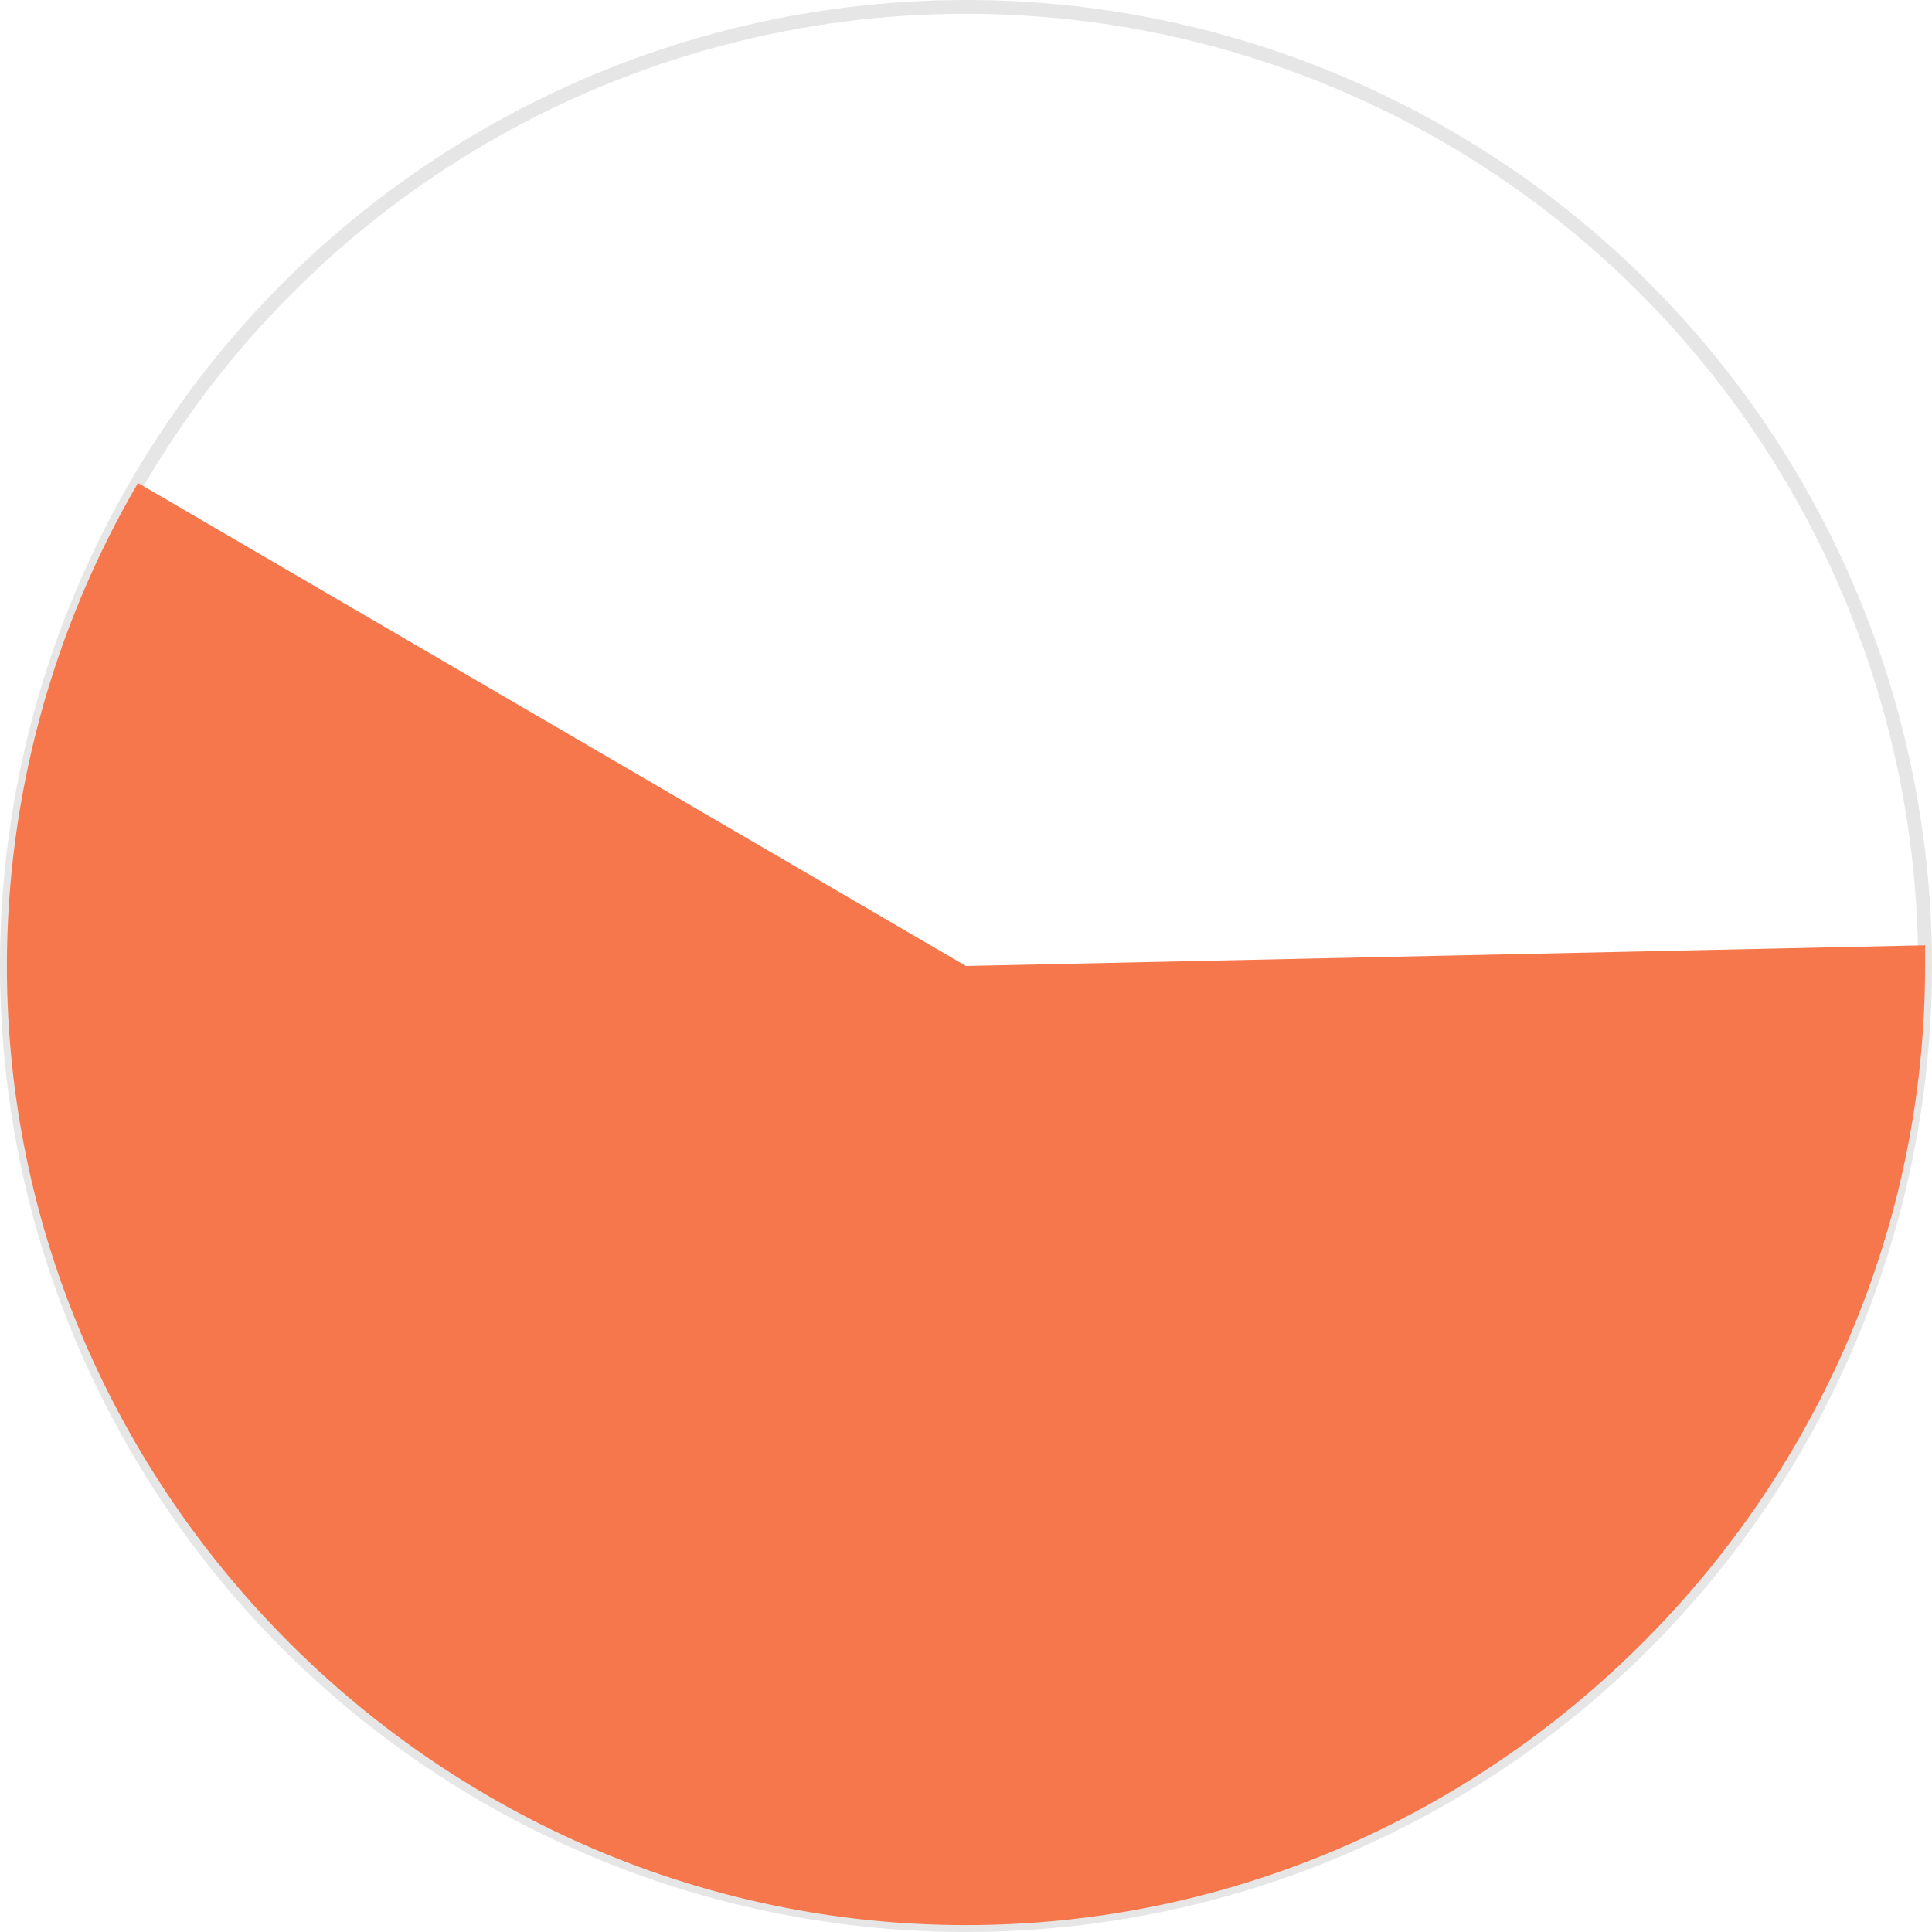 <?xml version="1.0" encoding="utf-8"?>
<!-- Generator: Adobe Illustrator 18.0.0, SVG Export Plug-In . SVG Version: 6.00 Build 0)  -->
<!DOCTYPE svg PUBLIC "-//W3C//DTD SVG 1.1//EN" "http://www.w3.org/Graphics/SVG/1.1/DTD/svg11.dtd">
<svg version="1.1" id="Слой_1" xmlns="http://www.w3.org/2000/svg" xmlns:xlink="http://www.w3.org/1999/xlink" x="0px" y="0px"
	 viewBox="0 0 140 140" enable-background="new 0 0 140 140" xml:space="preserve">
<circle fill="none" stroke="#E6E6E6" stroke-miterlimit="10" cx="70" cy="70" r="69.5"/>
<path fill="#F7774D" d="M70,70L10,35C3.8,45.6,0.5,57.7,0.5,70c0,38.1,31.4,69.5,69.5,69.5s69.5-31.4,69.5-69.5c0-0.5,0-1,0-1.5
	L70,70z"/>
</svg>
